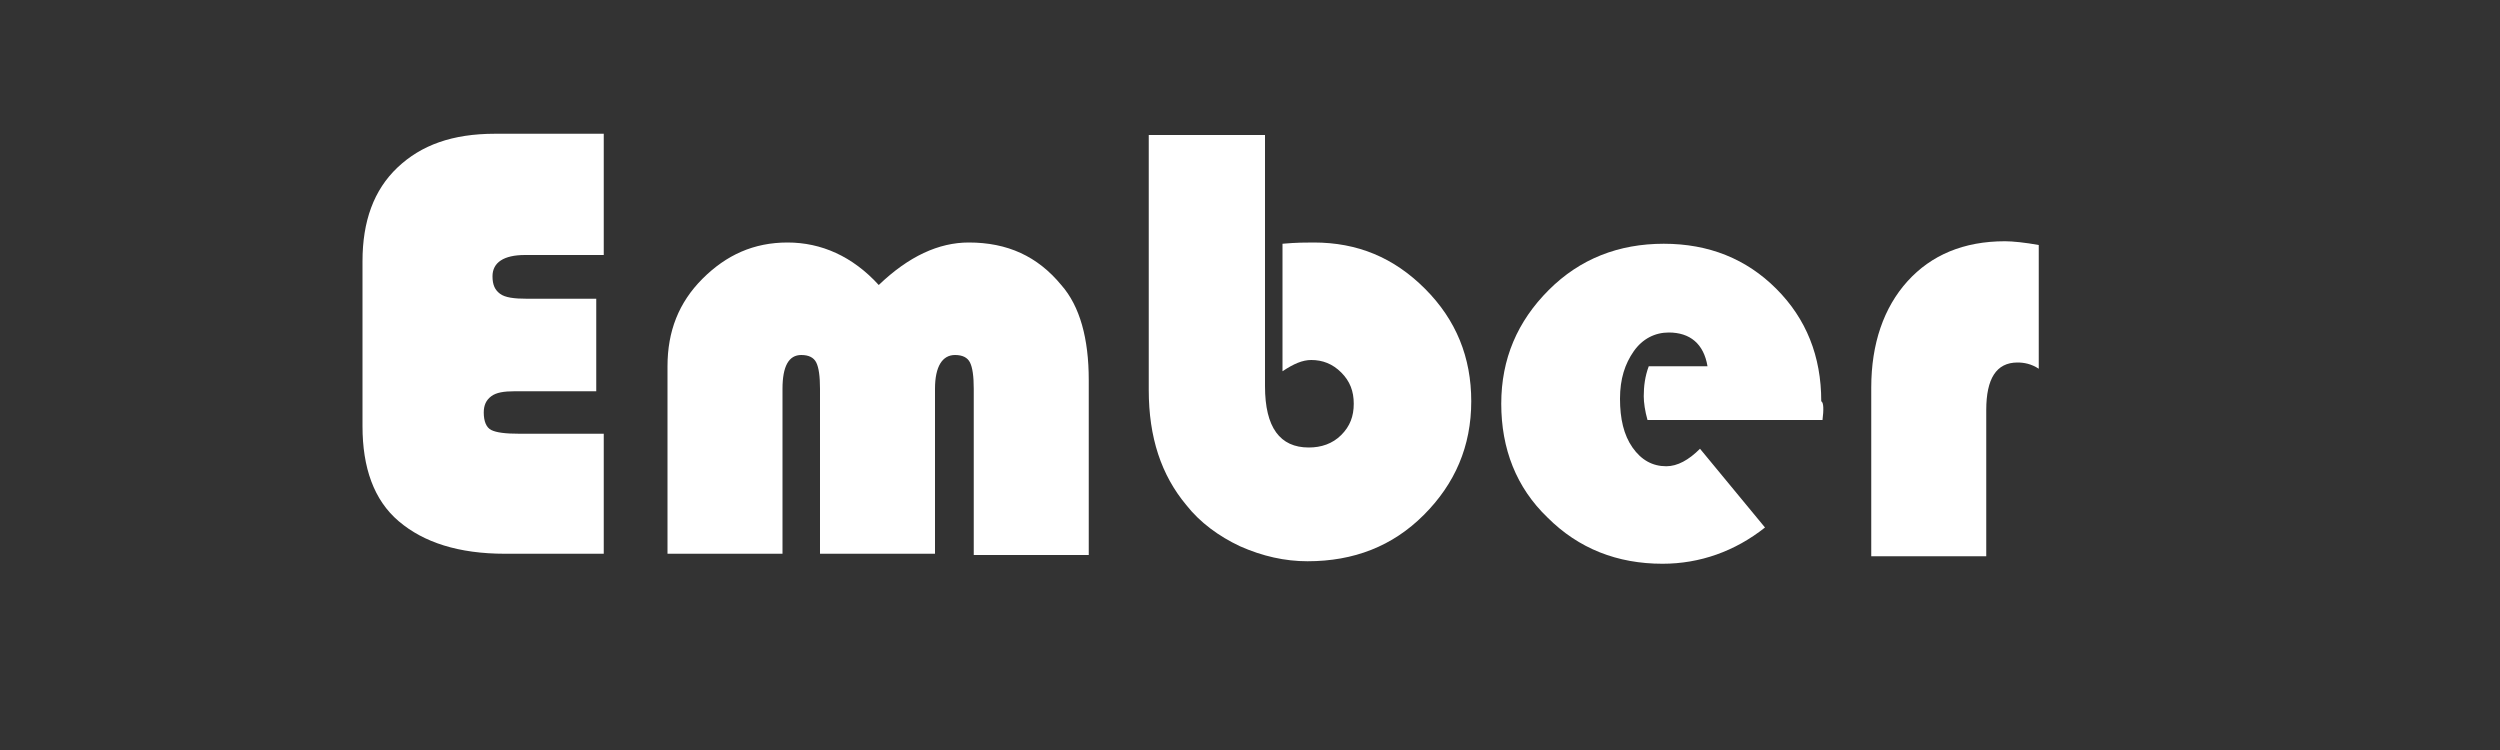 <?xml version="1.0" encoding="utf-8"?>
<!-- Generator: Adobe Illustrator 22.0.0, SVG Export Plug-In . SVG Version: 6.00 Build 0)  -->
<svg version="1.1" id="Layer_1" xmlns="http://www.w3.org/2000/svg" xmlns:xlink="http://www.w3.org/1999/xlink" x="0px" y="0px"
	 viewBox="0 0 200 60" style="enable-background:new 0 0 200 60;" xml:space="preserve">
<rect x="0" y="0" width="200" height="60" fill="#333333" stroke="none"/>
<style type="text/css">
	.st0{fill:#FFFFFF;}
</style>
<g>
	<path class="st0" d="M47.7,23.8v7.5h-6.5c-0.9,0-1.5,0.1-1.9,0.4s-0.6,0.7-0.6,1.3c0,0.7,0.2,1.2,0.6,1.4s1.1,0.3,2.3,0.3h6.7v9.6
		h-7.9c-3.7,0-6.5-0.9-8.5-2.6s-2.9-4.3-2.9-7.6V20.9c0-3.2,0.9-5.7,2.8-7.5s4.4-2.7,7.8-2.7h8.7v9.7H42c-1.7,0-2.6,0.6-2.6,1.7
		c0,0.7,0.2,1.1,0.6,1.4c0.4,0.3,1.1,0.4,2.2,0.4H47.7z"/>
	<path class="st0" d="M87.1,44.4h-9.2V31.1c0-1-0.1-1.7-0.3-2.1c-0.2-0.4-0.6-0.6-1.2-0.6c-1,0-1.6,0.9-1.6,2.7v13.2h-9.2V31.1
		c0-1-0.1-1.7-0.3-2.1c-0.2-0.4-0.6-0.6-1.2-0.6c-1,0-1.5,0.9-1.5,2.7v13.2h-9.2V29.3c0-2.8,0.9-5.1,2.8-7c1.9-1.9,4.1-2.9,6.8-2.9
		c2.7,0,5.2,1.1,7.3,3.4c2.4-2.3,4.8-3.4,7.2-3.4c3.1,0,5.5,1.1,7.4,3.4c1.5,1.7,2.2,4.3,2.2,7.6V44.4z"/>
	<path class="st0" d="M101.2,10.8v20.1c0,3.3,1.2,4.9,3.5,4.9c1,0,1.9-0.3,2.6-1c0.7-0.7,1-1.5,1-2.5c0-1-0.3-1.8-1-2.5
		c-0.7-0.7-1.5-1-2.4-1c-0.7,0-1.4,0.3-2.3,0.9V19.5c1.1-0.1,1.9-0.1,2.5-0.1c3.5,0,6.4,1.2,8.9,3.7c2.5,2.5,3.7,5.5,3.7,9
		c0,3.6-1.3,6.6-3.8,9.1c-2.5,2.5-5.6,3.7-9.3,3.7c-1.8,0-3.6-0.4-5.4-1.2c-1.7-0.8-3.2-1.9-4.3-3.3c-2-2.4-3-5.4-3-9.2V10.8H101.2z
		"/>
	<path class="st0" d="M145.8,33.6h-14c-0.2-0.7-0.3-1.4-0.3-1.9c0-0.8,0.1-1.6,0.4-2.4h4.7c-0.3-1.8-1.4-2.7-3.1-2.7
		c-1.1,0-2.1,0.5-2.8,1.5s-1.1,2.2-1.1,3.8c0,1.6,0.3,2.9,1,3.9c0.7,1,1.6,1.5,2.7,1.5c0.9,0,1.8-0.5,2.7-1.4l5.2,6.3
		c-2.4,1.9-5.2,2.9-8.2,2.9c-3.6,0-6.7-1.2-9.2-3.7c-2.5-2.4-3.7-5.5-3.7-9.1c0-3.6,1.3-6.6,3.8-9.1c2.5-2.5,5.6-3.7,9.2-3.7
		c3.6,0,6.6,1.2,9,3.6c2.4,2.4,3.6,5.4,3.6,9C145.9,32.2,145.9,32.8,145.8,33.6z"/>
	<path class="st0" d="M163.1,19.6v9.9c-0.6-0.4-1.2-0.5-1.7-0.5c-1.7,0-2.5,1.3-2.5,3.8v11.7h-9.2V31c0-3.5,1-6.4,2.9-8.5
		c1.9-2.1,4.5-3.2,7.8-3.2C161,19.3,162,19.4,163.1,19.6z"/>
</g>
</svg>
